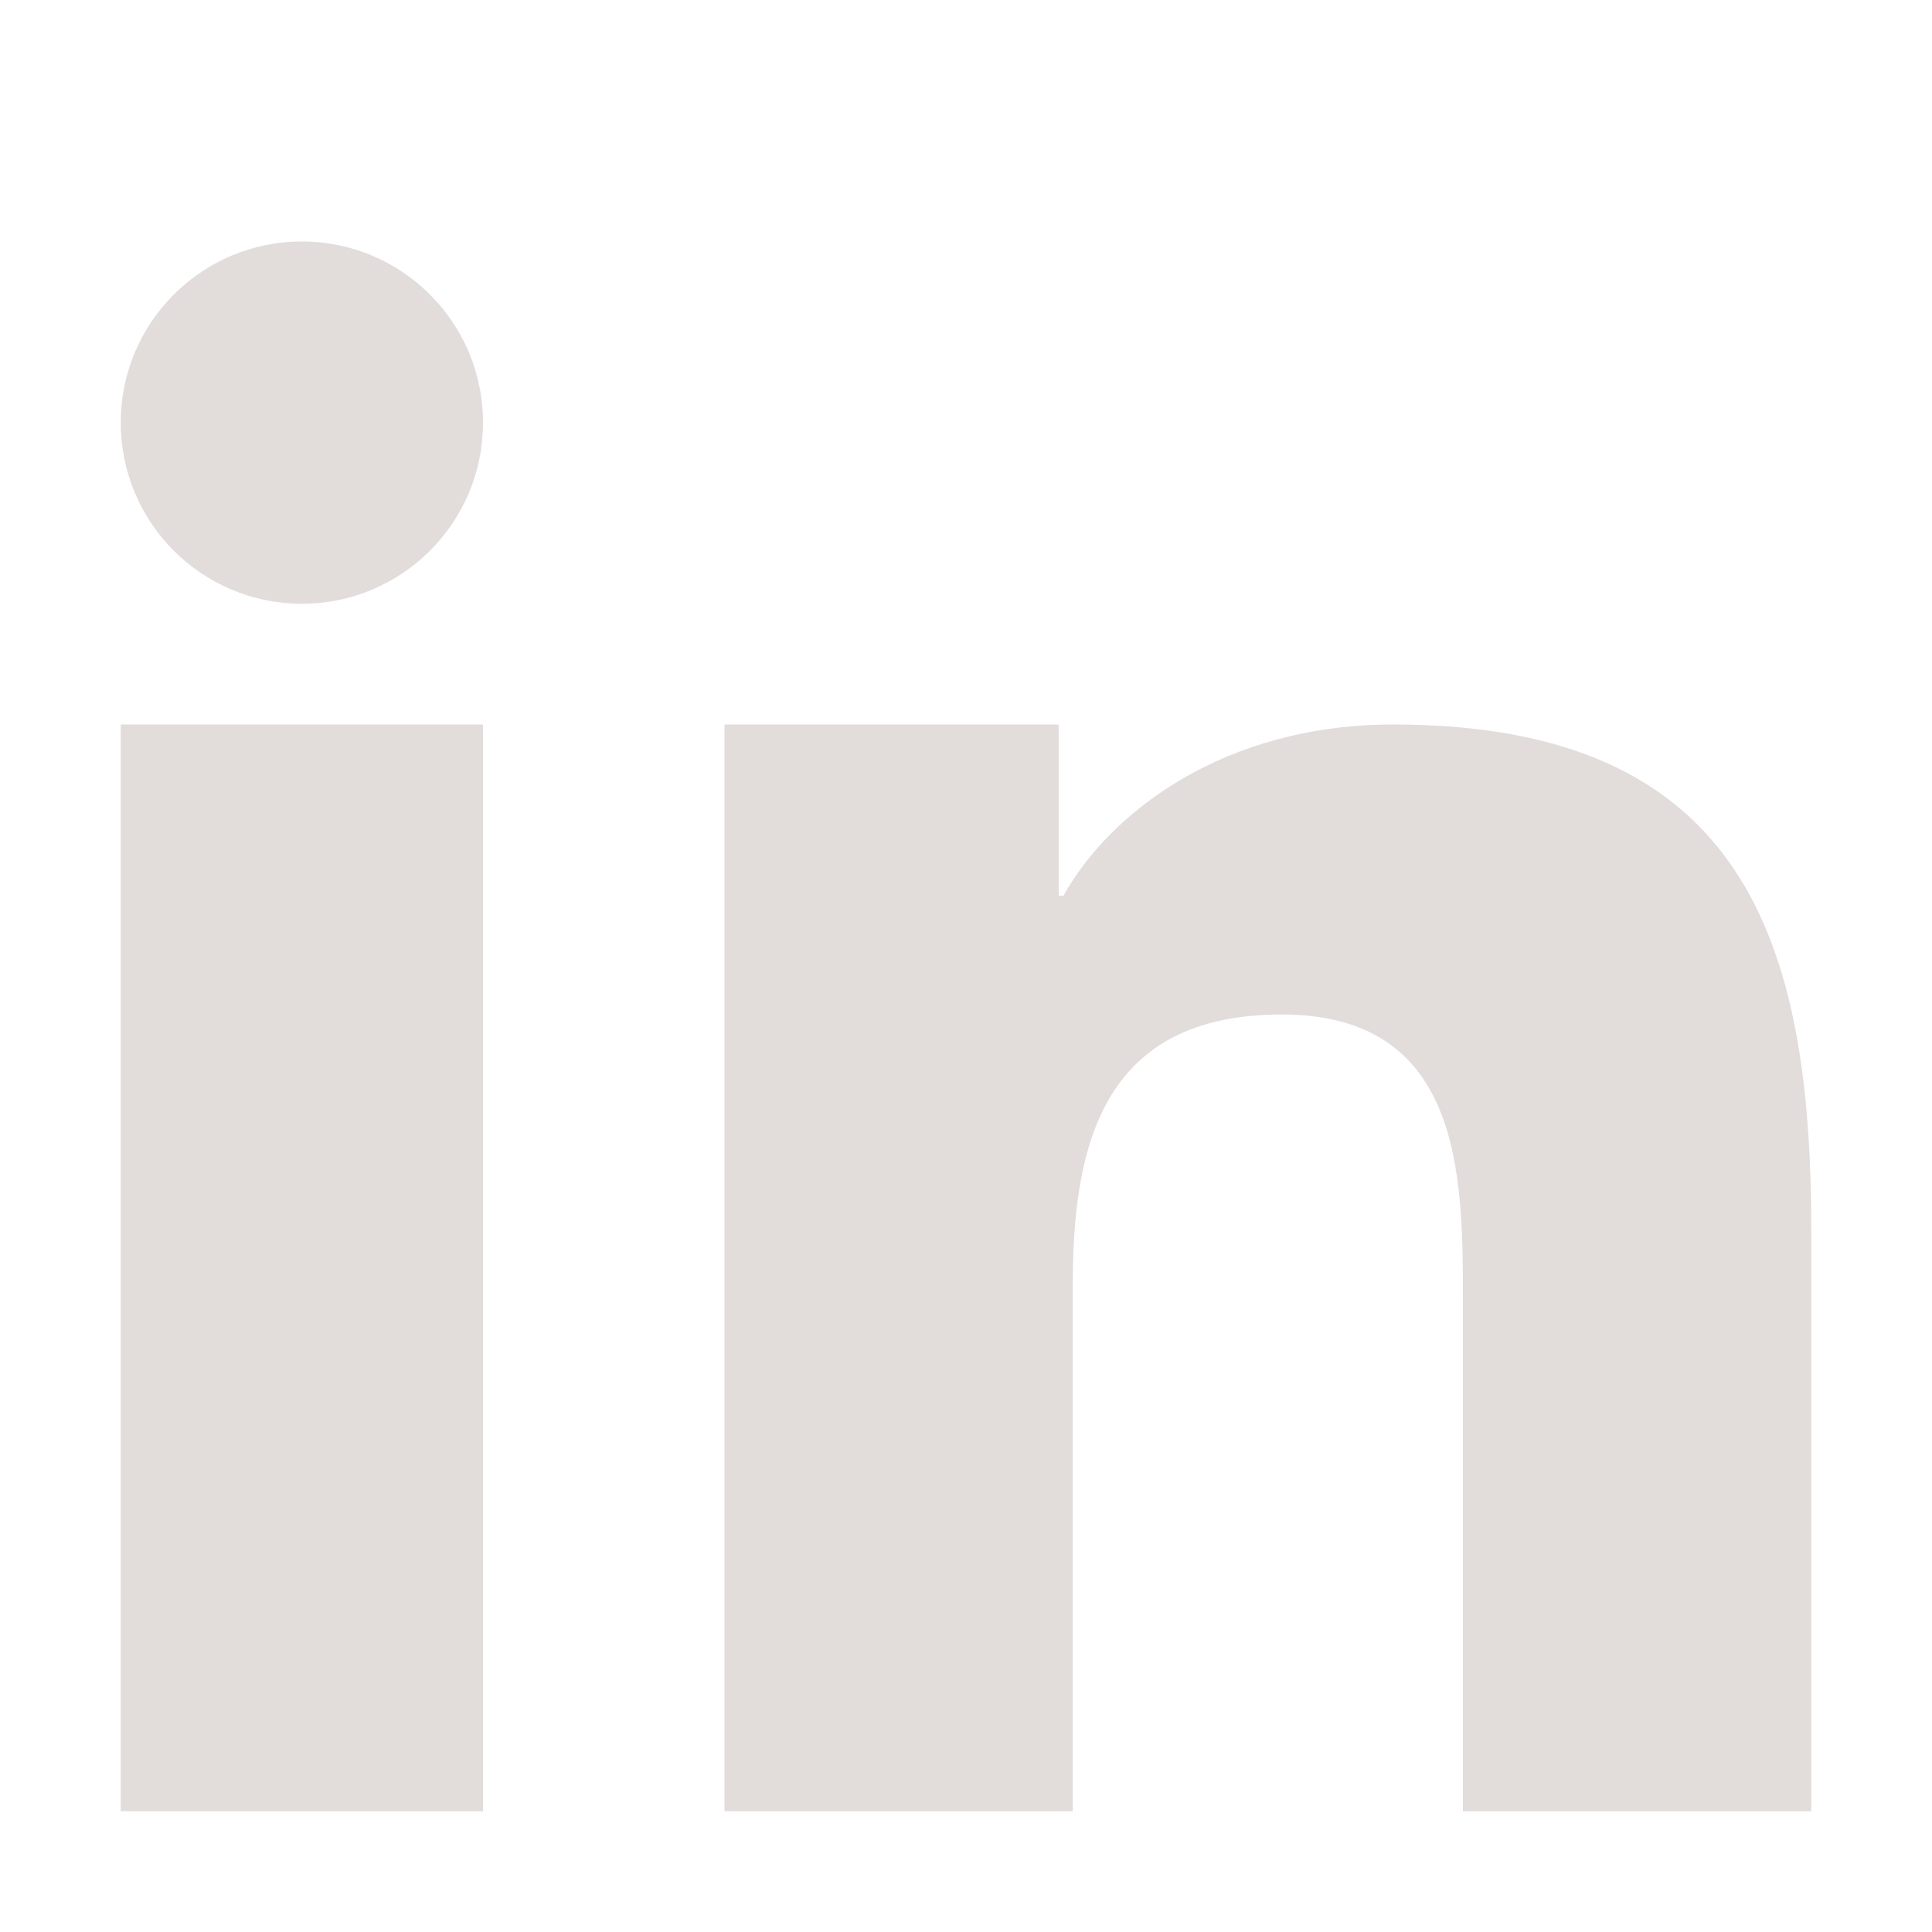 <?xml version="1.0" encoding="utf-8"?>
<!-- Generator: Adobe Illustrator 16.0.0, SVG Export Plug-In . SVG Version: 6.00 Build 0)  -->
<!DOCTYPE svg PUBLIC "-//W3C//DTD SVG 1.1//EN" "http://www.w3.org/Graphics/SVG/1.1/DTD/svg11.dtd">
<svg version="1.1" id="Layer_1" xmlns="http://www.w3.org/2000/svg" xmlns:xlink="http://www.w3.org/1999/xlink" x="0px" y="0px"
	 width="32px" height="32px" viewBox="0 0 32 32" enable-background="new 0 0 32 32" xml:space="preserve">
<title>linkedin</title>
<path fill="#E2DCDB" d="M12,12h5.535v2.837h0.078C18.384,13.456,20.27,12,23.078,12C28.92,12,30,15.637,30,20.367V30h-5.77v-8.54
	c0-2.037-0.041-4.657-3-4.657c-3.006,0-3.463,2.219-3.463,4.51V30H12V12z"/>
<path fill="#E2DCDB" d="M2,12h6v18H2V12z"/>
<path fill="#E2DCDB" d="M8,7c0,1.657-1.343,3-3,3S2,8.657,2,7s1.343-3,3-3S8,5.343,8,7z"/>
</svg>
